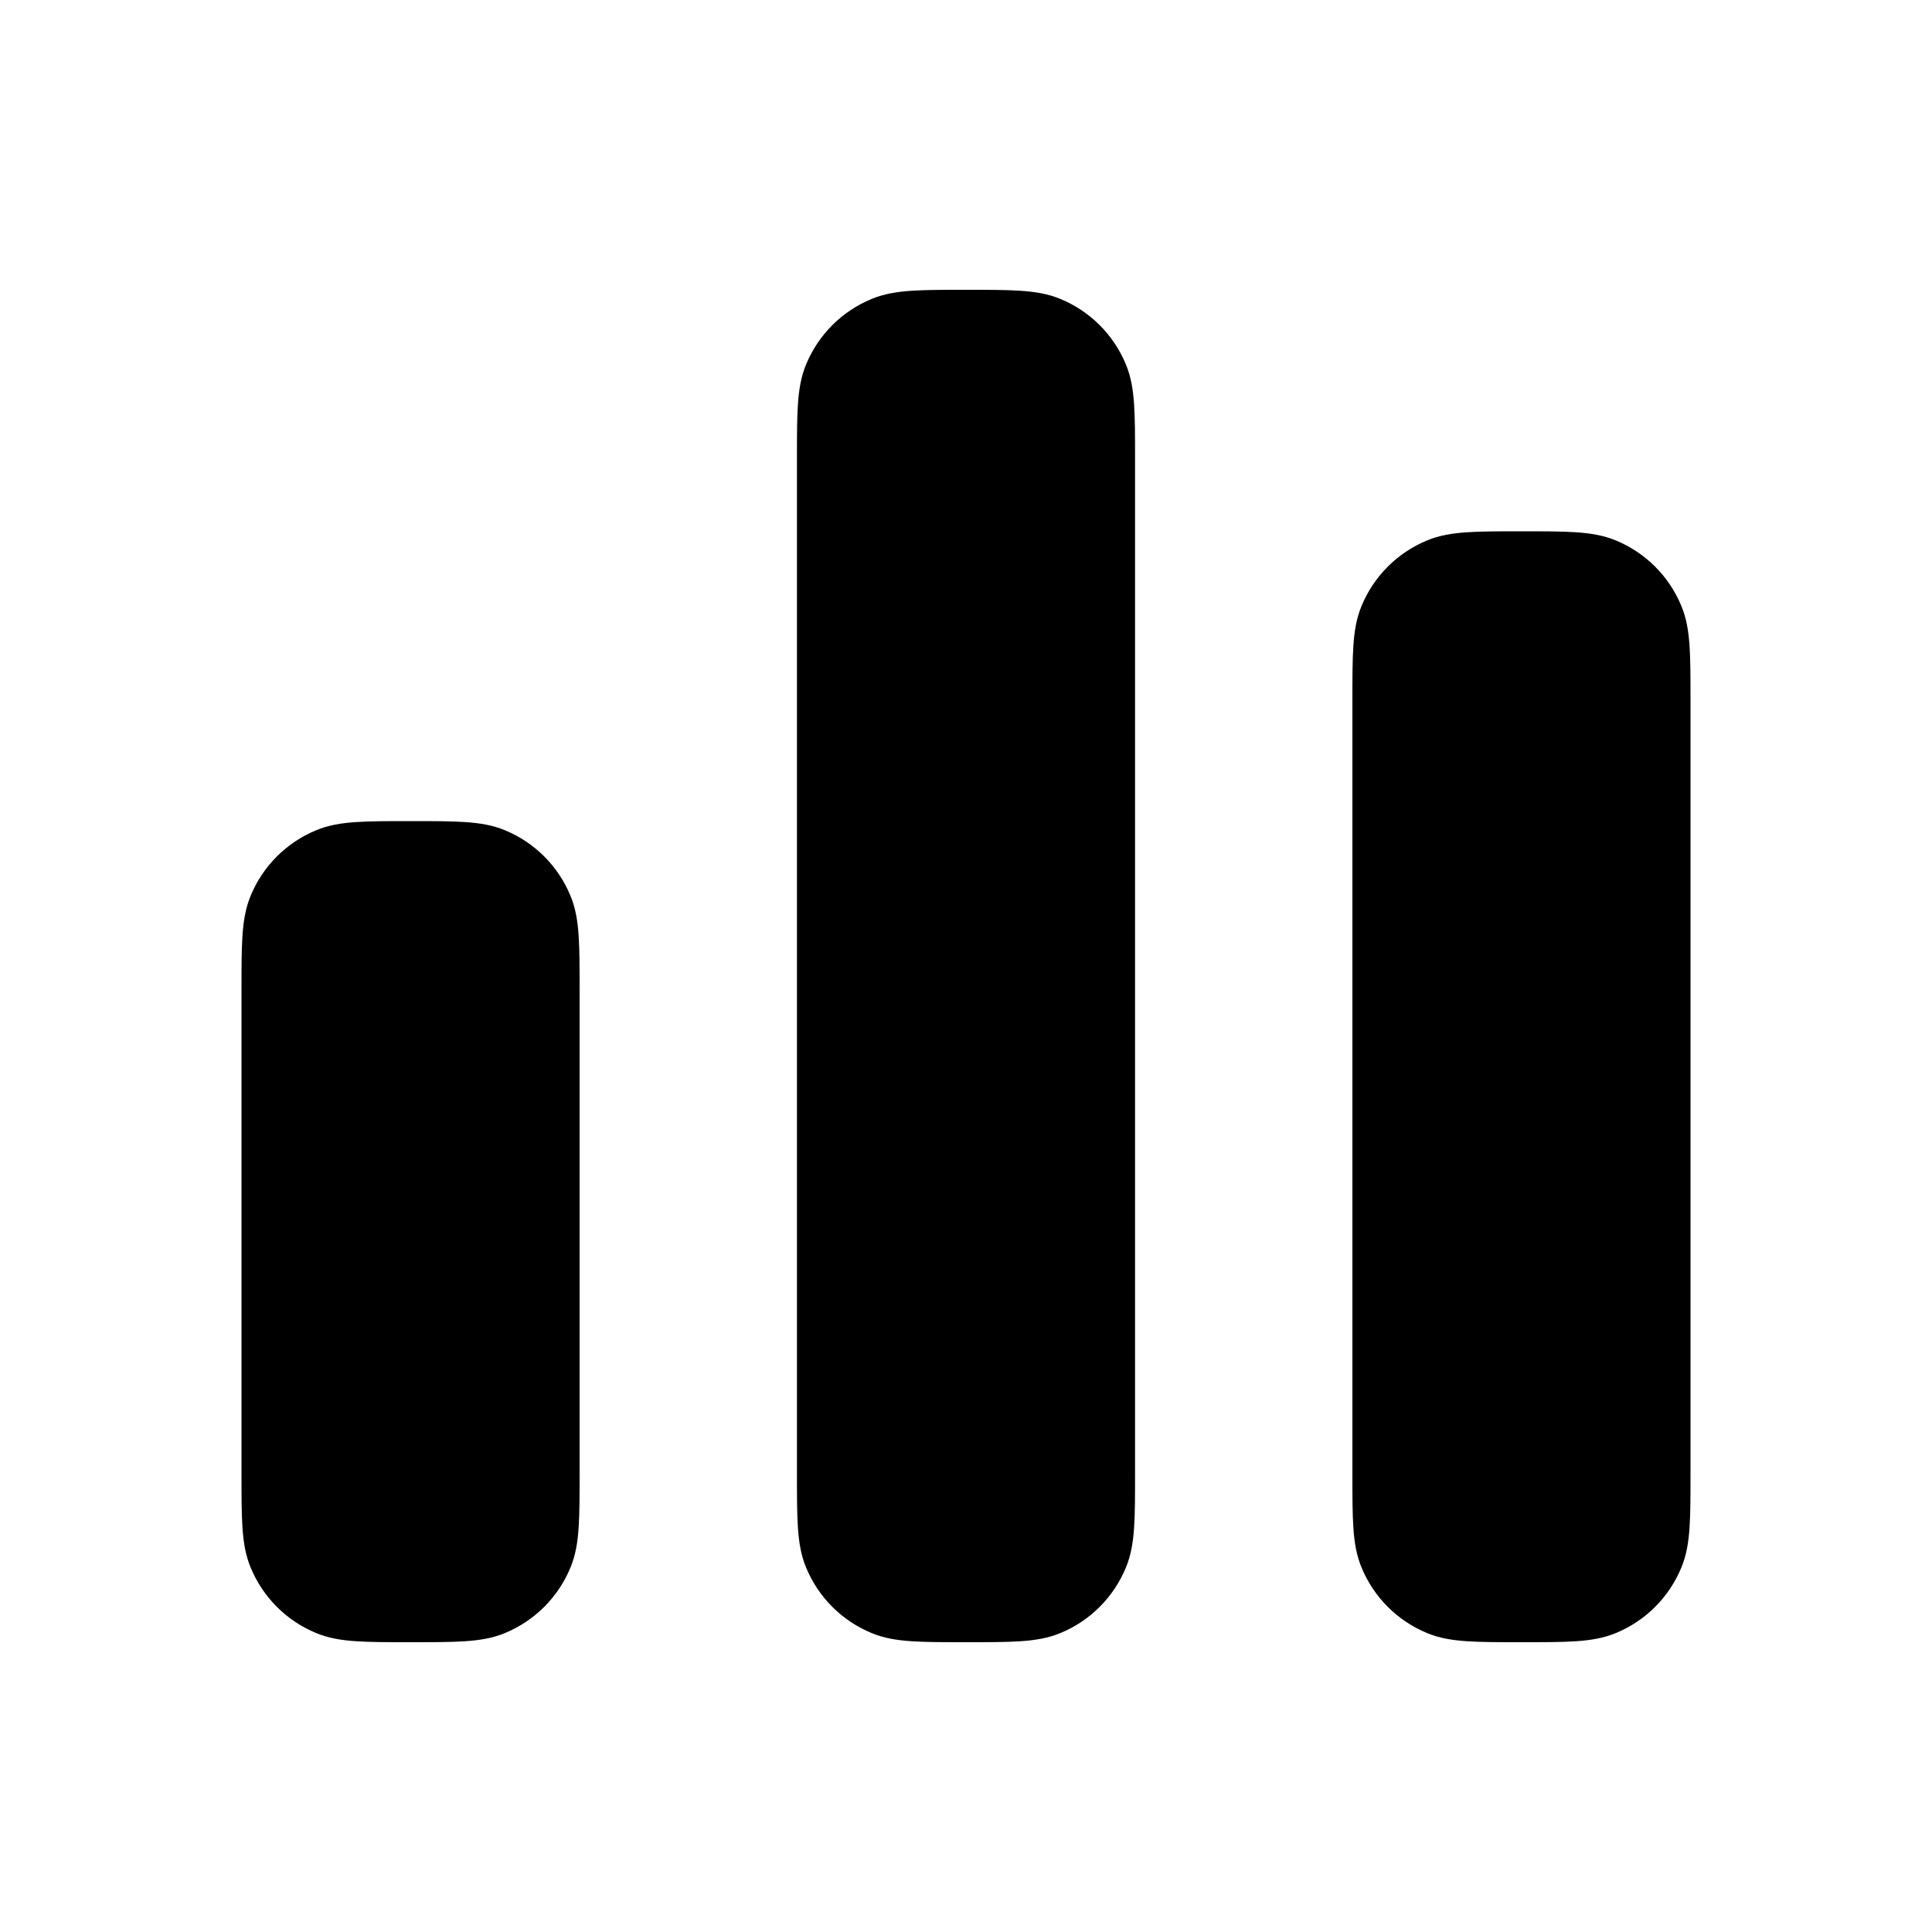 <svg xmlns="http://www.w3.org/2000/svg" viewBox="0 0 20 20"><path d="M10.009 3h-.018c-.225 0-.407 0-.555.01-.152.01-.287.032-.414.085-.307.127-.55.37-.677.677-.053.127-.075.262-.085.414-.01.148-.01.33-.01.555v10.518c0 .225 0 .407.01.555.01.152.032.287.085.414.127.307.37.55.677.677.127.053.262.075.414.085.148.01.33.01.555.01h.018c.225 0 .407 0 .555-.01.152-.01.287-.032.414-.085.307-.127.55-.37.677-.677.053-.127.075-.262.085-.414.01-.148.01-.33.01-.555v-10.518c0-.225 0-.407-.01-.555-.01-.152-.032-.287-.085-.414-.127-.307-.37-.55-.677-.677-.127-.053-.262-.075-.414-.085-.148-.01-.33-.01-.555-.01Z"/><path d="M4.259 8.5h-.018c-.225 0-.407 0-.555.01-.152.01-.287.032-.414.085-.307.127-.55.37-.677.677-.053.127-.075.262-.085.414-.01.148-.01.33-.01.555v5.018c0 .225 0 .407.01.555.01.152.032.287.085.414.127.307.37.55.677.677.127.053.262.075.414.085.148.01.33.01.555.01h.018c.225 0 .407 0 .555-.01.152-.01.287-.032.414-.085.307-.127.55-.37.677-.677.053-.127.075-.262.085-.414.01-.148.01-.33.01-.555v-5.018c0-.225 0-.407-.01-.555-.01-.152-.032-.287-.085-.414-.127-.307-.37-.55-.677-.677-.127-.053-.262-.075-.414-.085-.148-.01-.33-.01-.555-.01Z"/><path d="M15.759 5.5h-.018c-.225 0-.407 0-.555.01-.152.01-.287.032-.414.085-.307.127-.55.37-.677.677-.053.127-.075.262-.085.414-.01.148-.01.33-.01.555v8.018c0 .225 0 .407.01.555.01.152.032.287.085.414.127.307.37.55.677.677.127.053.262.075.414.085.148.01.33.01.555.01h.018c.225 0 .407 0 .555-.01.152-.01.287-.032.414-.085.307-.127.55-.37.677-.677.053-.127.075-.262.085-.414.01-.148.01-.33.01-.555v-8.018c0-.225 0-.407-.01-.555-.01-.152-.032-.287-.085-.414-.127-.307-.37-.55-.677-.677-.127-.053-.262-.075-.414-.085-.148-.01-.33-.01-.555-.01Z"/></svg>